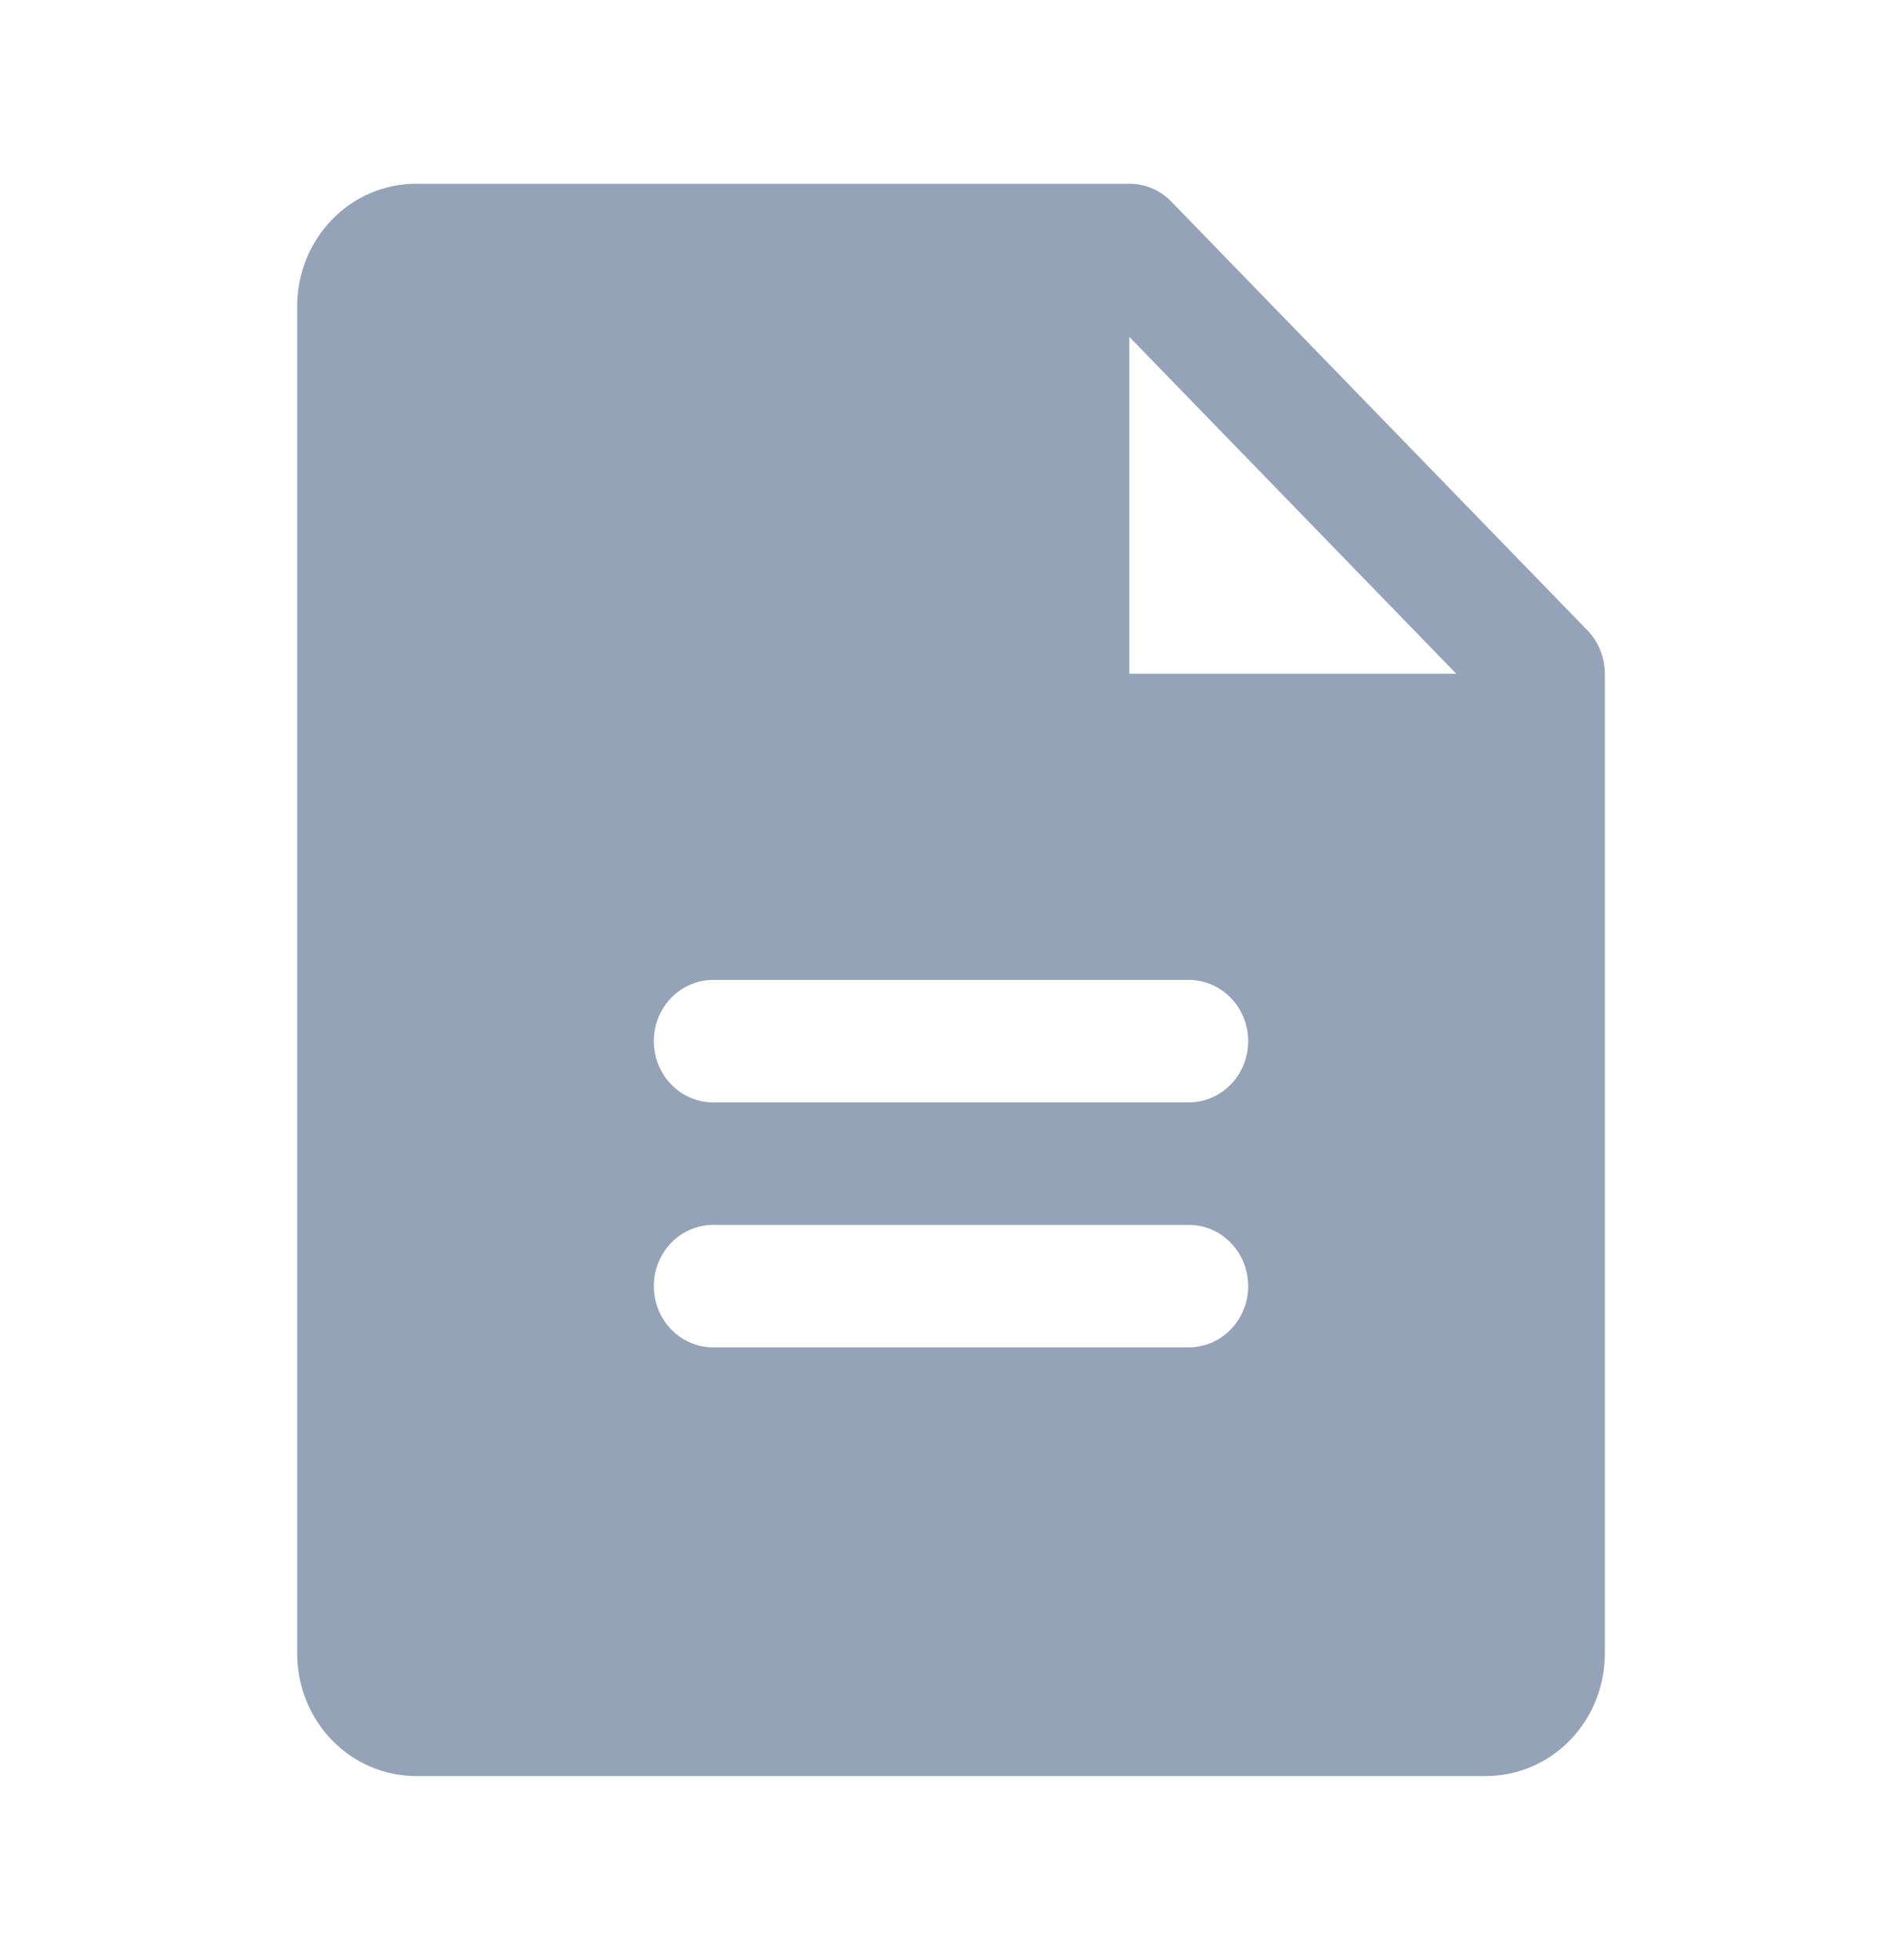 <svg width="33" height="34" viewBox="0 0 33 34" fill="none" xmlns="http://www.w3.org/2000/svg">
<path d="M27.542 10.936L20.323 3.498C20.227 3.4 20.114 3.321 19.989 3.268C19.863 3.215 19.729 3.187 19.594 3.188H7.219C6.672 3.188 6.147 3.411 5.76 3.81C5.374 4.208 5.156 4.749 5.156 5.312V28.688C5.156 29.251 5.374 29.792 5.76 30.19C6.147 30.589 6.672 30.812 7.219 30.812H25.781C26.328 30.812 26.853 30.589 27.24 30.19C27.627 29.792 27.844 29.251 27.844 28.688V11.688C27.844 11.548 27.817 11.41 27.765 11.281C27.714 11.152 27.638 11.034 27.542 10.936ZM20.625 23.375H12.375C12.101 23.375 11.839 23.263 11.646 23.064C11.452 22.864 11.344 22.594 11.344 22.312C11.344 22.031 11.452 21.761 11.646 21.561C11.839 21.362 12.101 21.25 12.375 21.25H20.625C20.898 21.25 21.161 21.362 21.354 21.561C21.548 21.761 21.656 22.031 21.656 22.312C21.656 22.594 21.548 22.864 21.354 23.064C21.161 23.263 20.898 23.375 20.625 23.375ZM20.625 19.125H12.375C12.101 19.125 11.839 19.013 11.646 18.814C11.452 18.614 11.344 18.344 11.344 18.062C11.344 17.781 11.452 17.511 11.646 17.311C11.839 17.112 12.101 17 12.375 17H20.625C20.898 17 21.161 17.112 21.354 17.311C21.548 17.511 21.656 17.781 21.656 18.062C21.656 18.344 21.548 18.614 21.354 18.814C21.161 19.013 20.898 19.125 20.625 19.125ZM19.594 11.688V5.844L25.266 11.688H19.594Z" fill="#94A3B8"/>
</svg>
